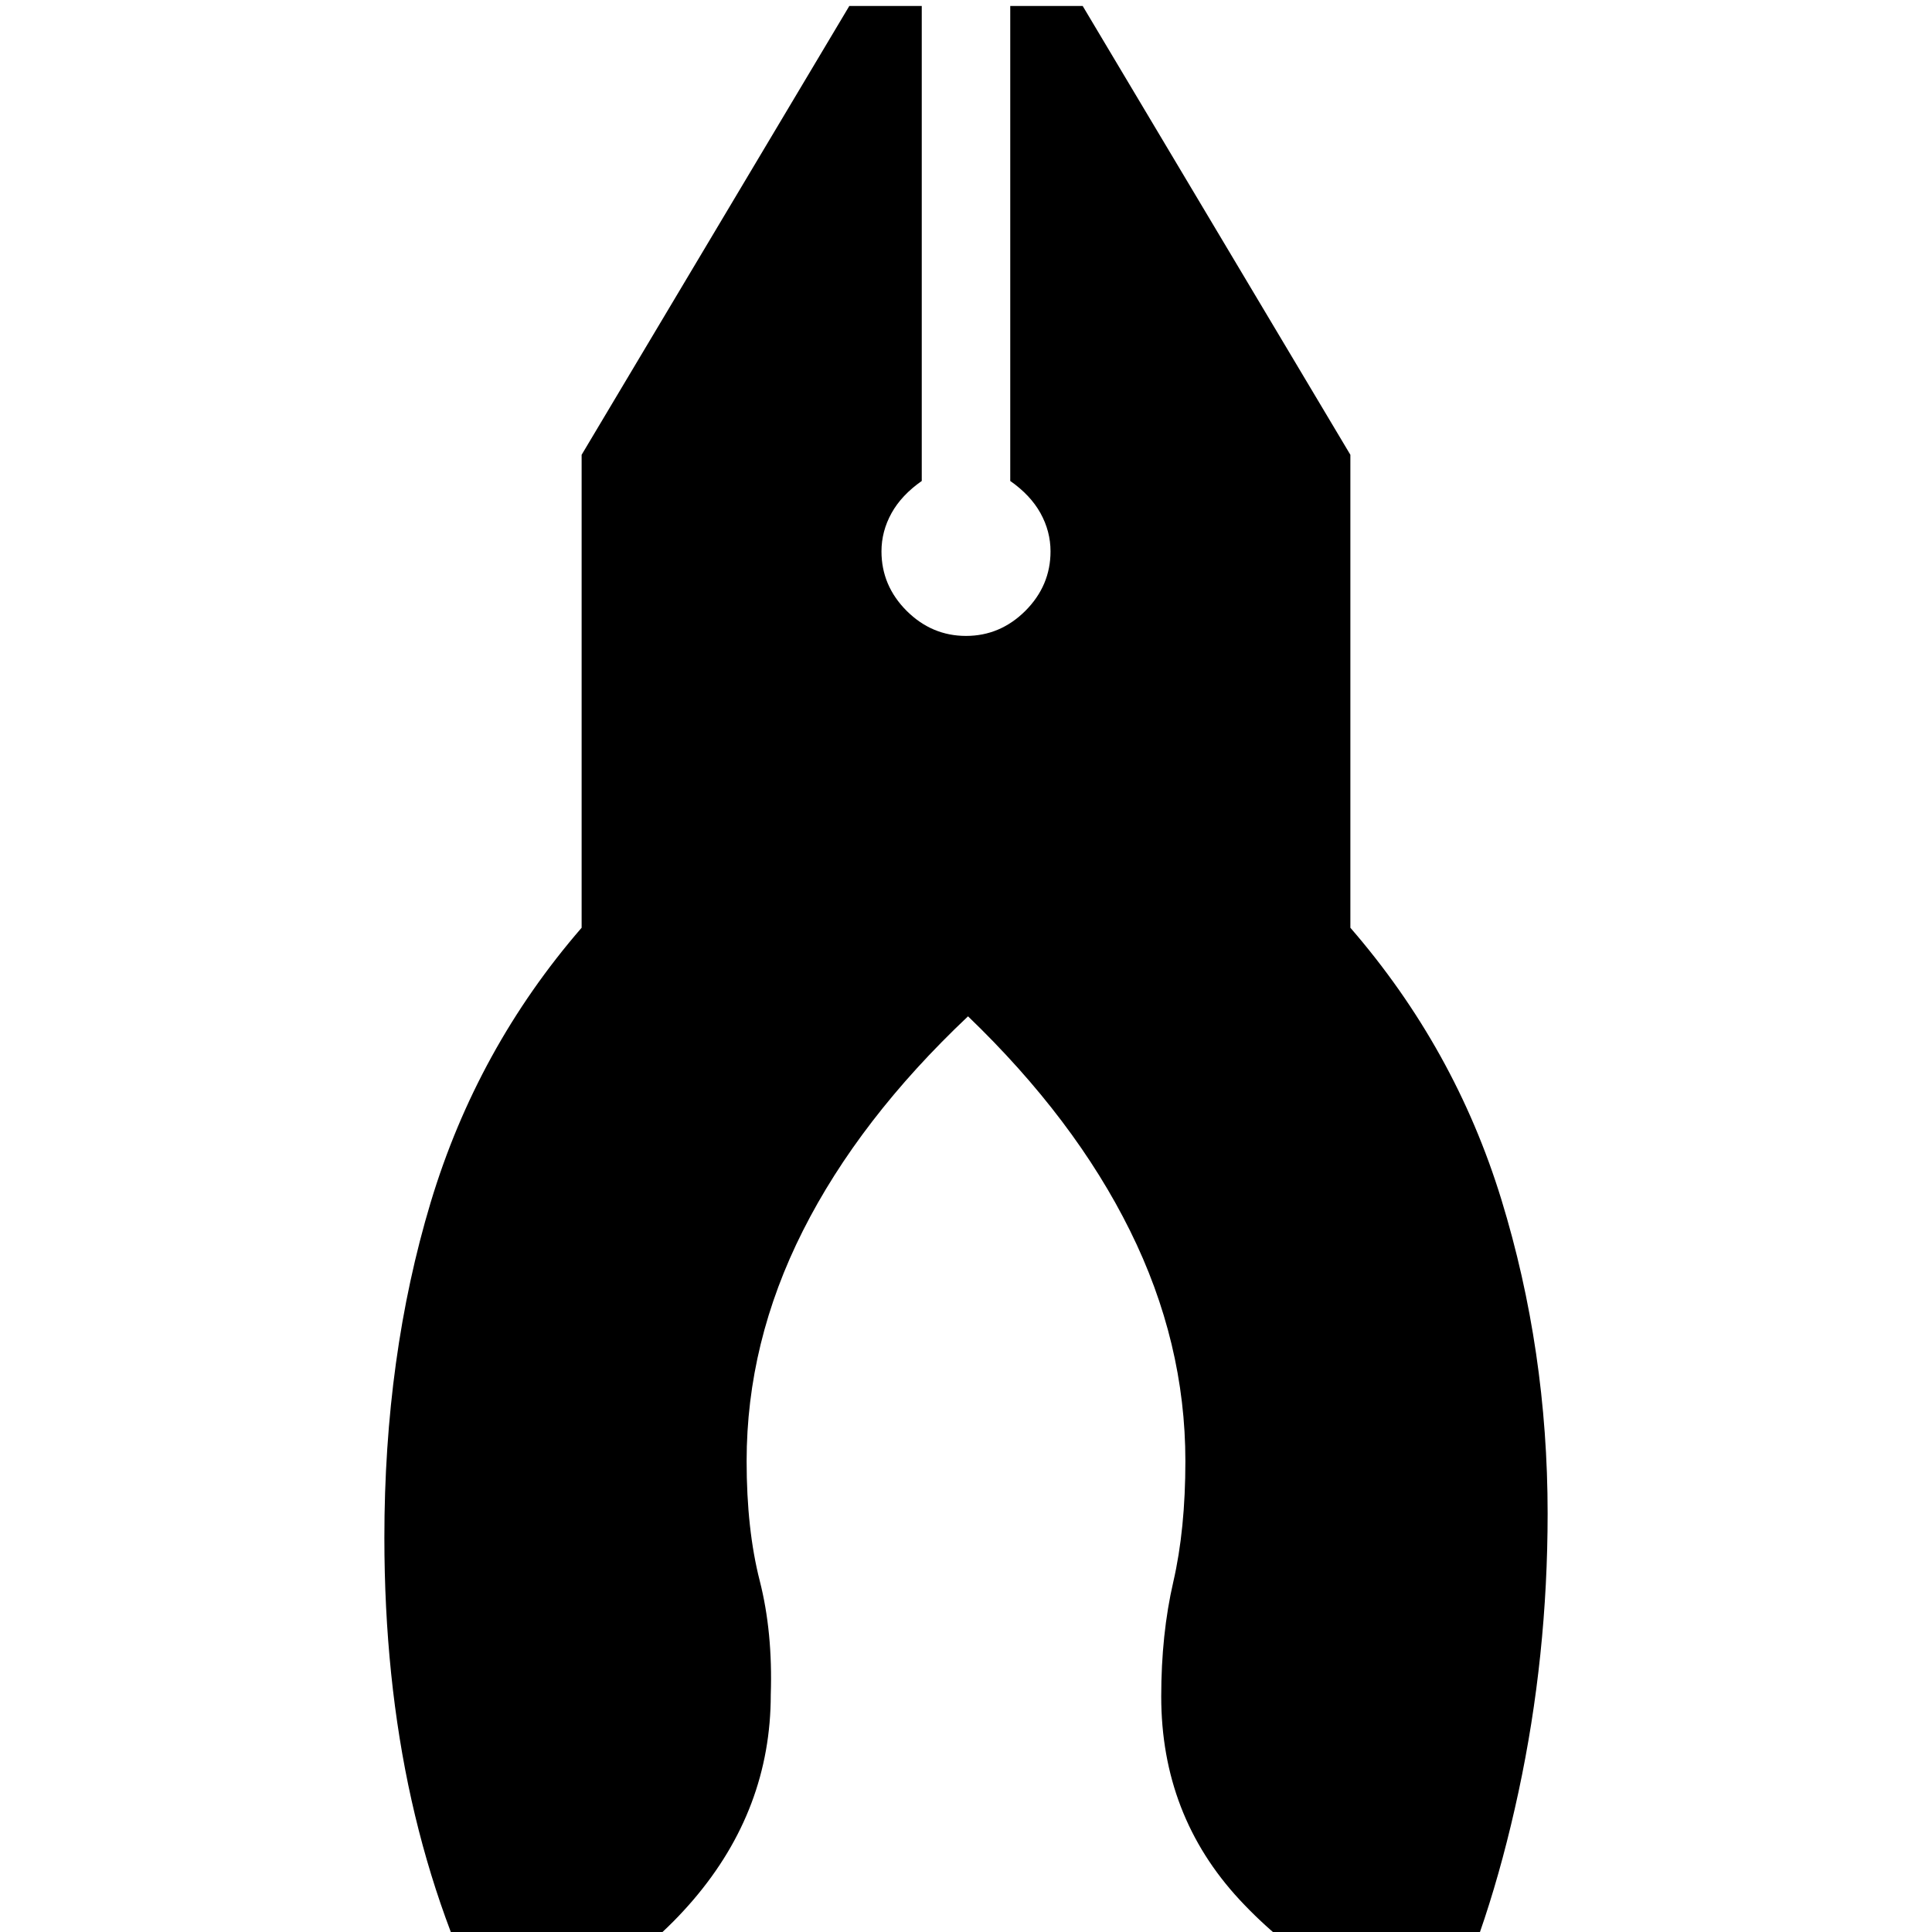<svg xmlns="http://www.w3.org/2000/svg" height="20" width="20"><path d="M5.104 20.979q-.562-1.083-.844-2.344-.281-1.26-.281-2.718 0-1.875.479-3.469.48-1.594 1.563-2.844V4.708L8.792.062h.75v4.917q-.209.146-.313.333-.104.188-.104.396 0 .354.26.615.261.26.615.26t.615-.26q.26-.261.26-.615 0-.208-.104-.396-.104-.187-.313-.333V.062h.75l2.771 4.646v4.896q1.083 1.25 1.563 2.813.479 1.562.479 3.25 0 1.479-.302 2.885-.302 1.406-.802 2.427-1.271-.437-2.084-1.312-.812-.875-.812-2.105 0-.645.125-1.187t.125-1.25q0-1.229-.573-2.385-.573-1.157-1.677-2.219-1.125 1.062-1.709 2.219-.583 1.156-.583 2.385 0 .708.136 1.24.135.531.114 1.177 0 1.187-.802 2.125-.802.937-2.073 1.312Z"/></svg>